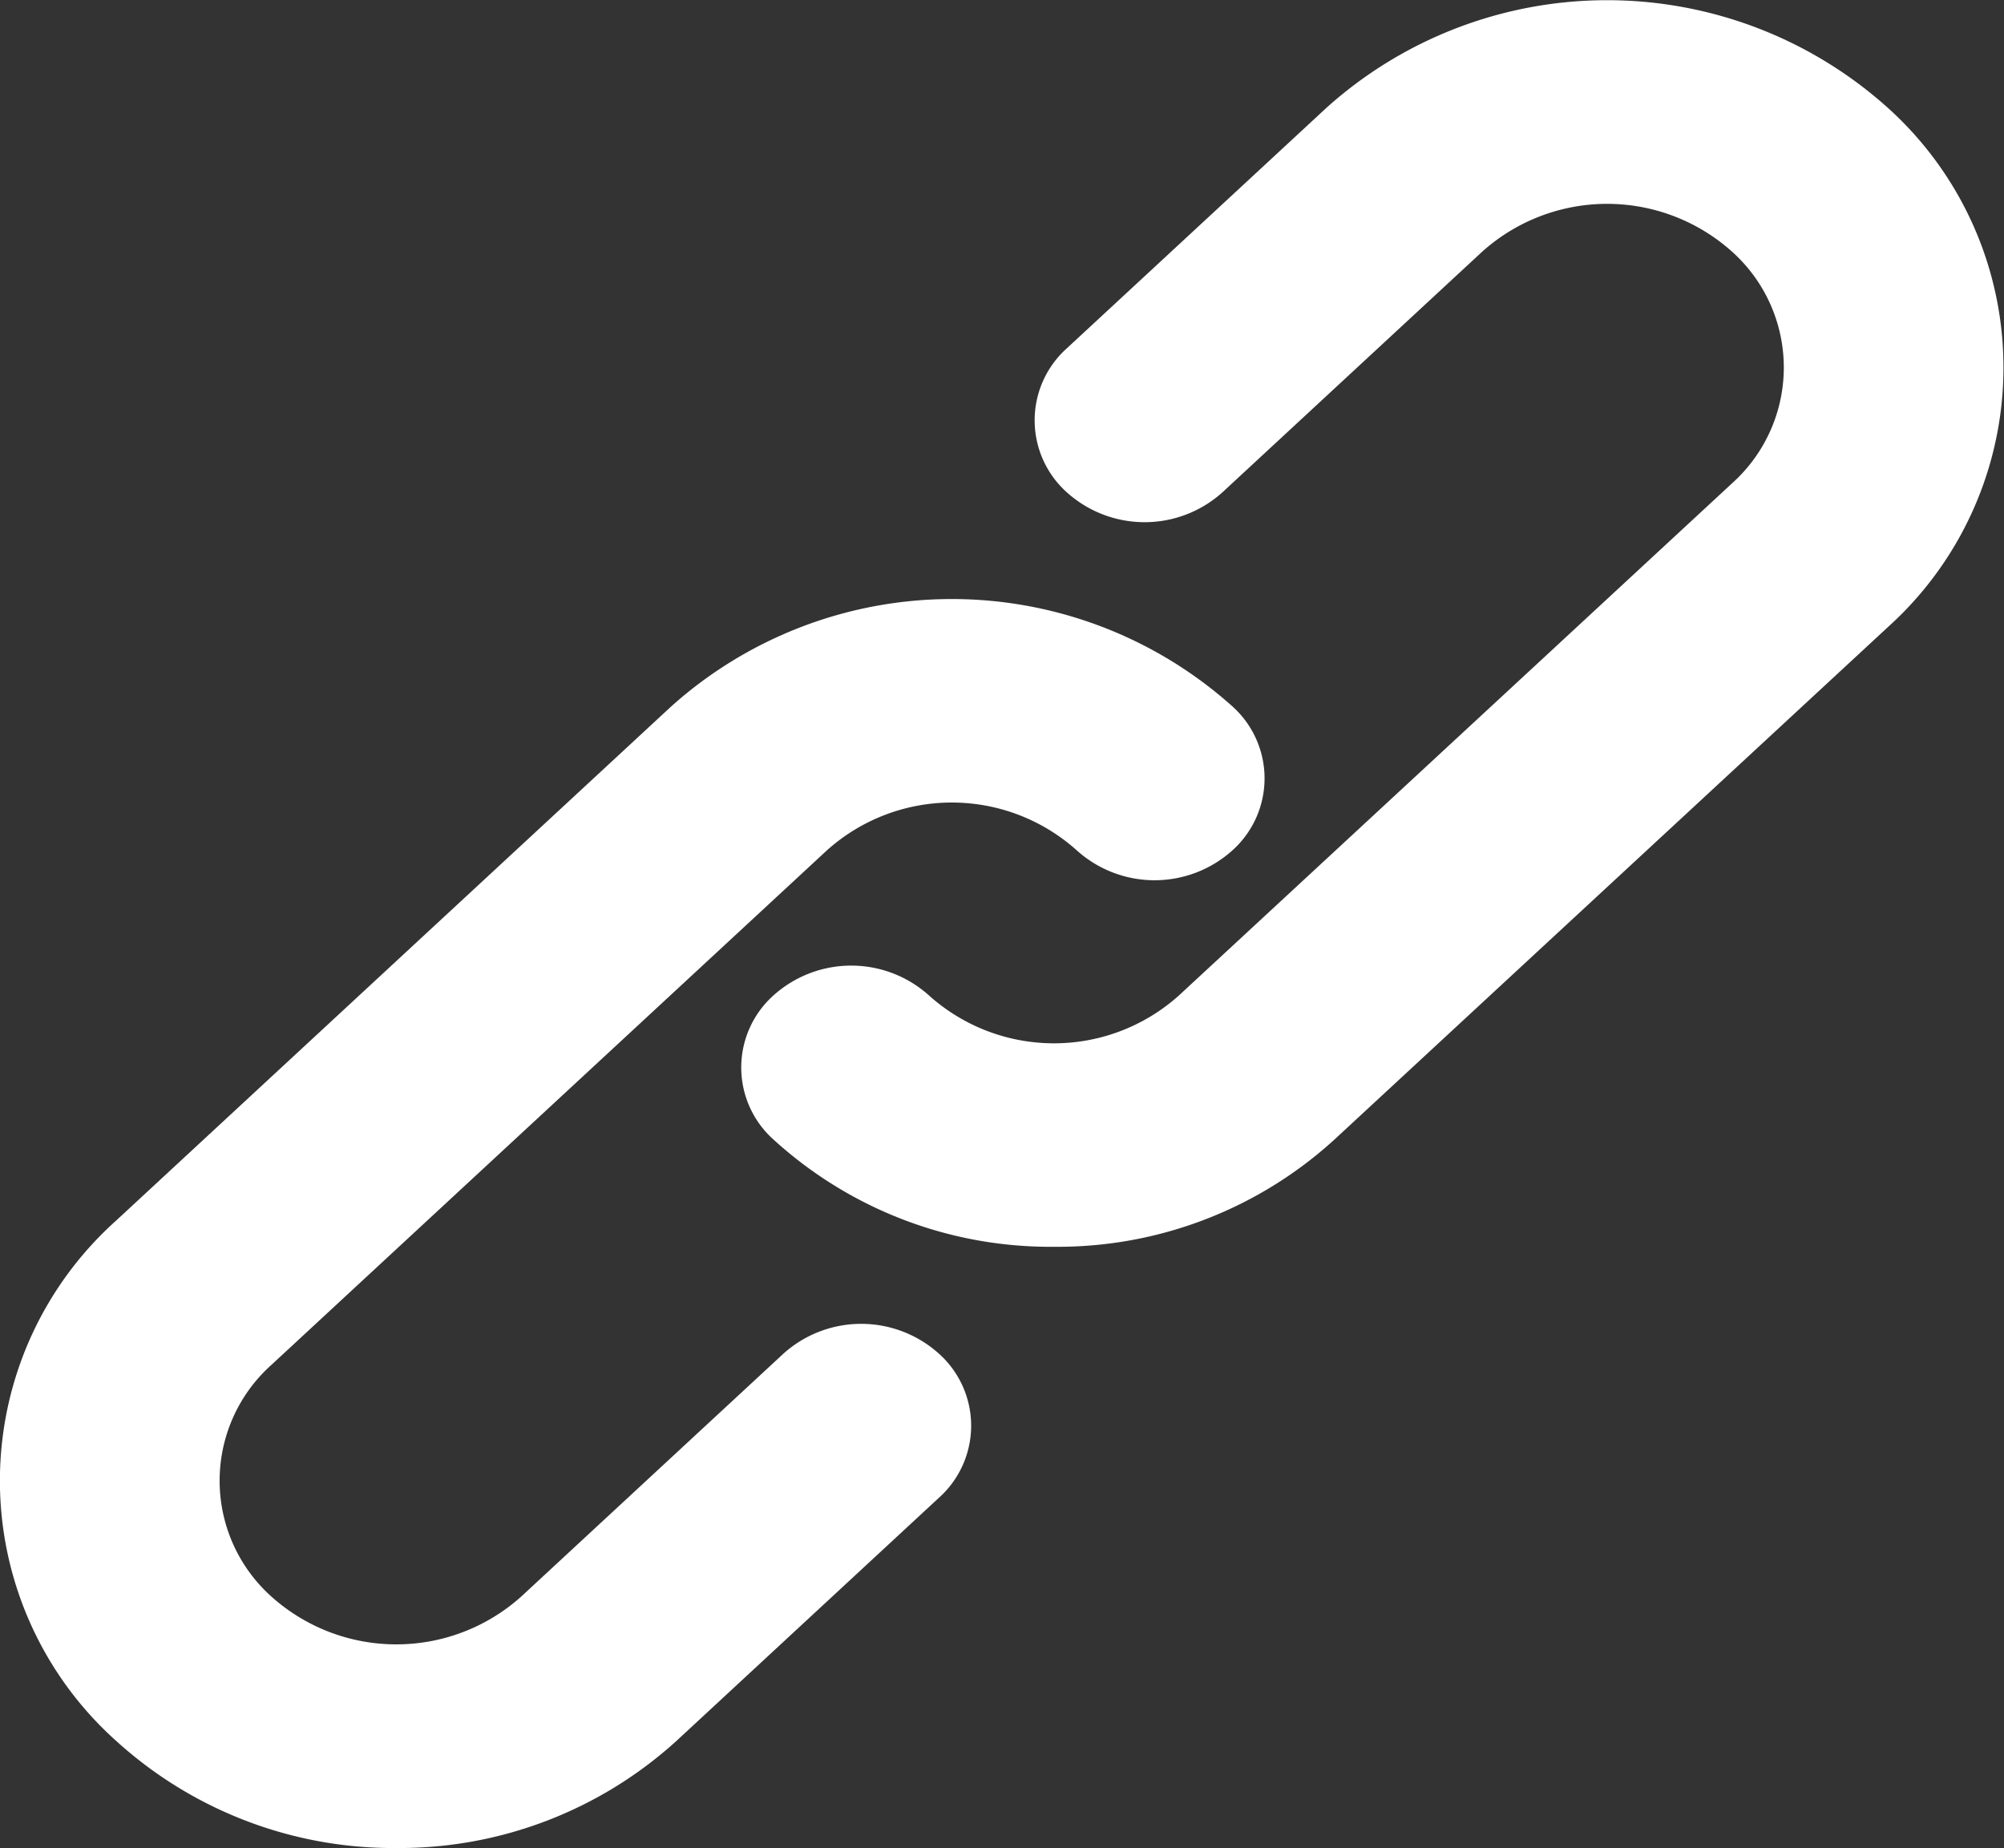 <svg id="그룹_18815" data-name="그룹 18815" xmlns="http://www.w3.org/2000/svg" width="21.132" height="19.484" viewBox="0 0 21.132 19.484">
  <rect x="0" y="0" width="21.132" height="19.484" fill="#333333" stroke="none"/>
  <defs>
    <style>
      .cls-1 {
        fill: #fff;
      }
    </style>
  </defs>
  <path id="패스_221" data-name="패스 221" class="cls-1" d="M513.748,543.227a4.346,4.346,0,0,1-2.958-1.133,3.682,3.682,0,0,1,0-5.479l5.858-5.425a4.433,4.433,0,0,1,5.916,0,1.019,1.019,0,0,1,0,1.519,1.226,1.226,0,0,1-1.64,0,1.973,1.973,0,0,0-2.636,0l-5.858,5.425a1.639,1.639,0,0,0,0,2.441,1.973,1.973,0,0,0,2.636,0l2.764-2.56a1.226,1.226,0,0,1,1.64,0,1.019,1.019,0,0,1,0,1.519l-2.764,2.56A4.346,4.346,0,0,1,513.748,543.227Z" transform="translate(-509.569 -523.743)"/>
  <path id="패스_222" data-name="패스 222" class="cls-1" d="M585,480.307a4.329,4.329,0,0,1-2.958-1.131,1.019,1.019,0,0,1,0-1.519,1.226,1.226,0,0,1,1.64,0,1.973,1.973,0,0,0,2.636,0l5.833-5.4a1.639,1.639,0,0,0,0-2.441,1.973,1.973,0,0,0-2.636,0l-2.739,2.537a1.226,1.226,0,0,1-1.64,0,1.019,1.019,0,0,1,0-1.519l2.739-2.537a4.428,4.428,0,0,1,5.916,0,3.683,3.683,0,0,1,0,5.479l-5.833,5.4A4.328,4.328,0,0,1,585,480.307Z" transform="translate(-573.886 -467.162)"/>
</svg>

